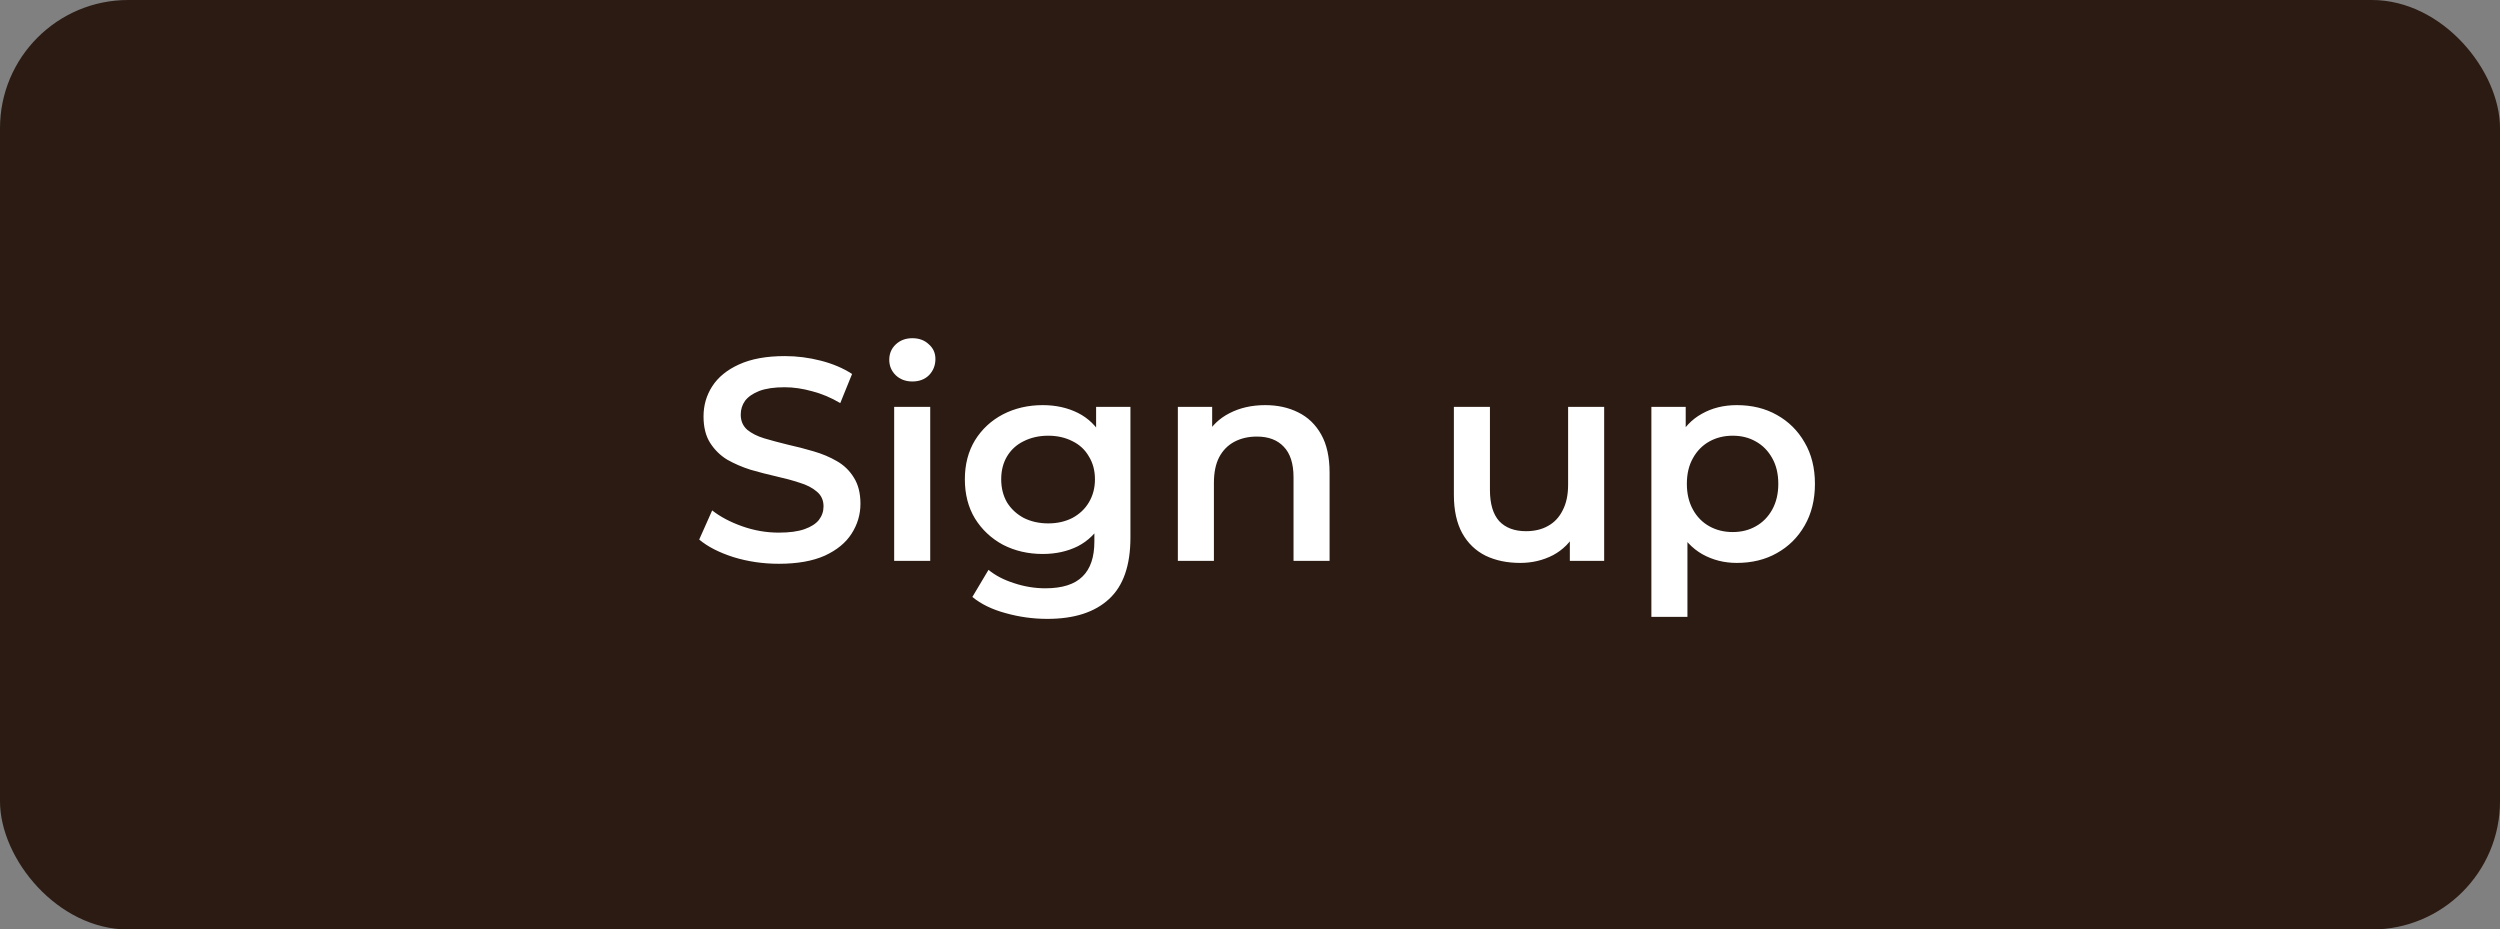<svg width="156" height="58" viewBox="0 0 156 58" fill="none" xmlns="http://www.w3.org/2000/svg">
<rect x="0" y="0" width="156" height="58" fill="#808080" stroke="none"/>
<rect width="156" height="58" rx="8" fill="#2B1B12"/>
<path d="M48.598 35.18C47.614 35.18 46.672 35.042 45.772 34.766C44.872 34.478 44.158 34.112 43.63 33.668L44.44 31.85C44.944 32.246 45.568 32.576 46.312 32.84C47.056 33.104 47.818 33.236 48.598 33.236C49.258 33.236 49.792 33.164 50.2 33.02C50.608 32.876 50.908 32.684 51.1 32.444C51.292 32.192 51.388 31.91 51.388 31.598C51.388 31.214 51.25 30.908 50.974 30.68C50.698 30.44 50.338 30.254 49.894 30.122C49.462 29.978 48.976 29.846 48.436 29.726C47.908 29.606 47.374 29.468 46.834 29.312C46.306 29.144 45.82 28.934 45.376 28.682C44.944 28.418 44.59 28.07 44.314 27.638C44.038 27.206 43.9 26.654 43.9 25.982C43.9 25.298 44.08 24.674 44.44 24.11C44.812 23.534 45.37 23.078 46.114 22.742C46.87 22.394 47.824 22.22 48.976 22.22C49.732 22.22 50.482 22.316 51.226 22.508C51.97 22.7 52.618 22.976 53.17 23.336L52.432 25.154C51.868 24.818 51.286 24.572 50.686 24.416C50.086 24.248 49.51 24.164 48.958 24.164C48.31 24.164 47.782 24.242 47.374 24.398C46.978 24.554 46.684 24.758 46.492 25.01C46.312 25.262 46.222 25.55 46.222 25.874C46.222 26.258 46.354 26.57 46.618 26.81C46.894 27.038 47.248 27.218 47.68 27.35C48.124 27.482 48.616 27.614 49.156 27.746C49.696 27.866 50.23 28.004 50.758 28.16C51.298 28.316 51.784 28.52 52.216 28.772C52.66 29.024 53.014 29.366 53.278 29.798C53.554 30.23 53.692 30.776 53.692 31.436C53.692 32.108 53.506 32.732 53.134 33.308C52.774 33.872 52.216 34.328 51.46 34.676C50.704 35.012 49.75 35.18 48.598 35.18ZM55.796 35V25.388H58.046V35H55.796ZM56.93 23.804C56.51 23.804 56.162 23.672 55.886 23.408C55.622 23.144 55.49 22.826 55.49 22.454C55.49 22.07 55.622 21.752 55.886 21.5C56.162 21.236 56.51 21.104 56.93 21.104C57.35 21.104 57.692 21.23 57.956 21.482C58.232 21.722 58.37 22.028 58.37 22.4C58.37 22.796 58.238 23.132 57.974 23.408C57.71 23.672 57.362 23.804 56.93 23.804ZM65.355 38.618C64.467 38.618 63.597 38.498 62.745 38.258C61.905 38.03 61.215 37.694 60.675 37.25L61.683 35.558C62.103 35.906 62.631 36.182 63.267 36.386C63.915 36.602 64.569 36.71 65.229 36.71C66.285 36.71 67.059 36.464 67.551 35.972C68.043 35.492 68.289 34.766 68.289 33.794V32.084L68.469 29.906L68.397 27.728V25.388H70.539V33.542C70.539 35.282 70.095 36.56 69.207 37.376C68.319 38.204 67.035 38.618 65.355 38.618ZM65.067 34.568C64.155 34.568 63.327 34.376 62.583 33.992C61.851 33.596 61.269 33.05 60.837 32.354C60.417 31.658 60.207 30.842 60.207 29.906C60.207 28.982 60.417 28.172 60.837 27.476C61.269 26.78 61.851 26.24 62.583 25.856C63.327 25.472 64.155 25.28 65.067 25.28C65.883 25.28 66.615 25.442 67.263 25.766C67.911 26.09 68.427 26.594 68.811 27.278C69.207 27.962 69.405 28.838 69.405 29.906C69.405 30.974 69.207 31.856 68.811 32.552C68.427 33.236 67.911 33.746 67.263 34.082C66.615 34.406 65.883 34.568 65.067 34.568ZM65.409 32.66C65.973 32.66 66.477 32.546 66.921 32.318C67.365 32.078 67.707 31.754 67.947 31.346C68.199 30.926 68.325 30.446 68.325 29.906C68.325 29.366 68.199 28.892 67.947 28.484C67.707 28.064 67.365 27.746 66.921 27.53C66.477 27.302 65.973 27.188 65.409 27.188C64.845 27.188 64.335 27.302 63.879 27.53C63.435 27.746 63.087 28.064 62.835 28.484C62.595 28.892 62.475 29.366 62.475 29.906C62.475 30.446 62.595 30.926 62.835 31.346C63.087 31.754 63.435 32.078 63.879 32.318C64.335 32.546 64.845 32.66 65.409 32.66ZM78.951 25.28C79.719 25.28 80.403 25.43 81.004 25.73C81.615 26.03 82.096 26.492 82.444 27.116C82.791 27.728 82.966 28.52 82.966 29.492V35H80.716V29.78C80.716 28.928 80.511 28.292 80.103 27.872C79.707 27.452 79.15 27.242 78.43 27.242C77.901 27.242 77.433 27.35 77.025 27.566C76.618 27.782 76.299 28.106 76.072 28.538C75.856 28.958 75.748 29.492 75.748 30.14V35H73.498V25.388H75.639V27.98L75.261 27.188C75.597 26.576 76.084 26.108 76.719 25.784C77.368 25.448 78.112 25.28 78.951 25.28ZM94.862 35.126C94.046 35.126 93.326 34.976 92.702 34.676C92.078 34.364 91.592 33.896 91.244 33.272C90.896 32.636 90.722 31.838 90.722 30.878V25.388H92.972V30.572C92.972 31.436 93.164 32.084 93.548 32.516C93.944 32.936 94.502 33.146 95.222 33.146C95.75 33.146 96.206 33.038 96.59 32.822C96.986 32.606 97.292 32.282 97.508 31.85C97.736 31.418 97.85 30.884 97.85 30.248V25.388H100.1V35H97.958V32.408L98.336 33.2C98.012 33.824 97.538 34.304 96.914 34.64C96.29 34.964 95.606 35.126 94.862 35.126ZM108.374 35.126C107.594 35.126 106.88 34.946 106.232 34.586C105.596 34.226 105.086 33.686 104.702 32.966C104.33 32.234 104.144 31.31 104.144 30.194C104.144 29.066 104.324 28.142 104.684 27.422C105.056 26.702 105.56 26.168 106.196 25.82C106.832 25.46 107.558 25.28 108.374 25.28C109.322 25.28 110.156 25.484 110.876 25.892C111.608 26.3 112.184 26.87 112.604 27.602C113.036 28.334 113.252 29.198 113.252 30.194C113.252 31.19 113.036 32.06 112.604 32.804C112.184 33.536 111.608 34.106 110.876 34.514C110.156 34.922 109.322 35.126 108.374 35.126ZM103.046 38.492V25.388H105.188V27.656L105.116 30.212L105.296 32.768V38.492H103.046ZM108.122 33.2C108.662 33.2 109.142 33.08 109.562 32.84C109.994 32.6 110.336 32.252 110.588 31.796C110.84 31.34 110.966 30.806 110.966 30.194C110.966 29.57 110.84 29.036 110.588 28.592C110.336 28.136 109.994 27.788 109.562 27.548C109.142 27.308 108.662 27.188 108.122 27.188C107.582 27.188 107.096 27.308 106.664 27.548C106.232 27.788 105.89 28.136 105.638 28.592C105.386 29.036 105.26 29.57 105.26 30.194C105.26 30.806 105.386 31.34 105.638 31.796C105.89 32.252 106.232 32.6 106.664 32.84C107.096 33.08 107.582 33.2 108.122 33.2Z" fill="white"/>
</svg>
